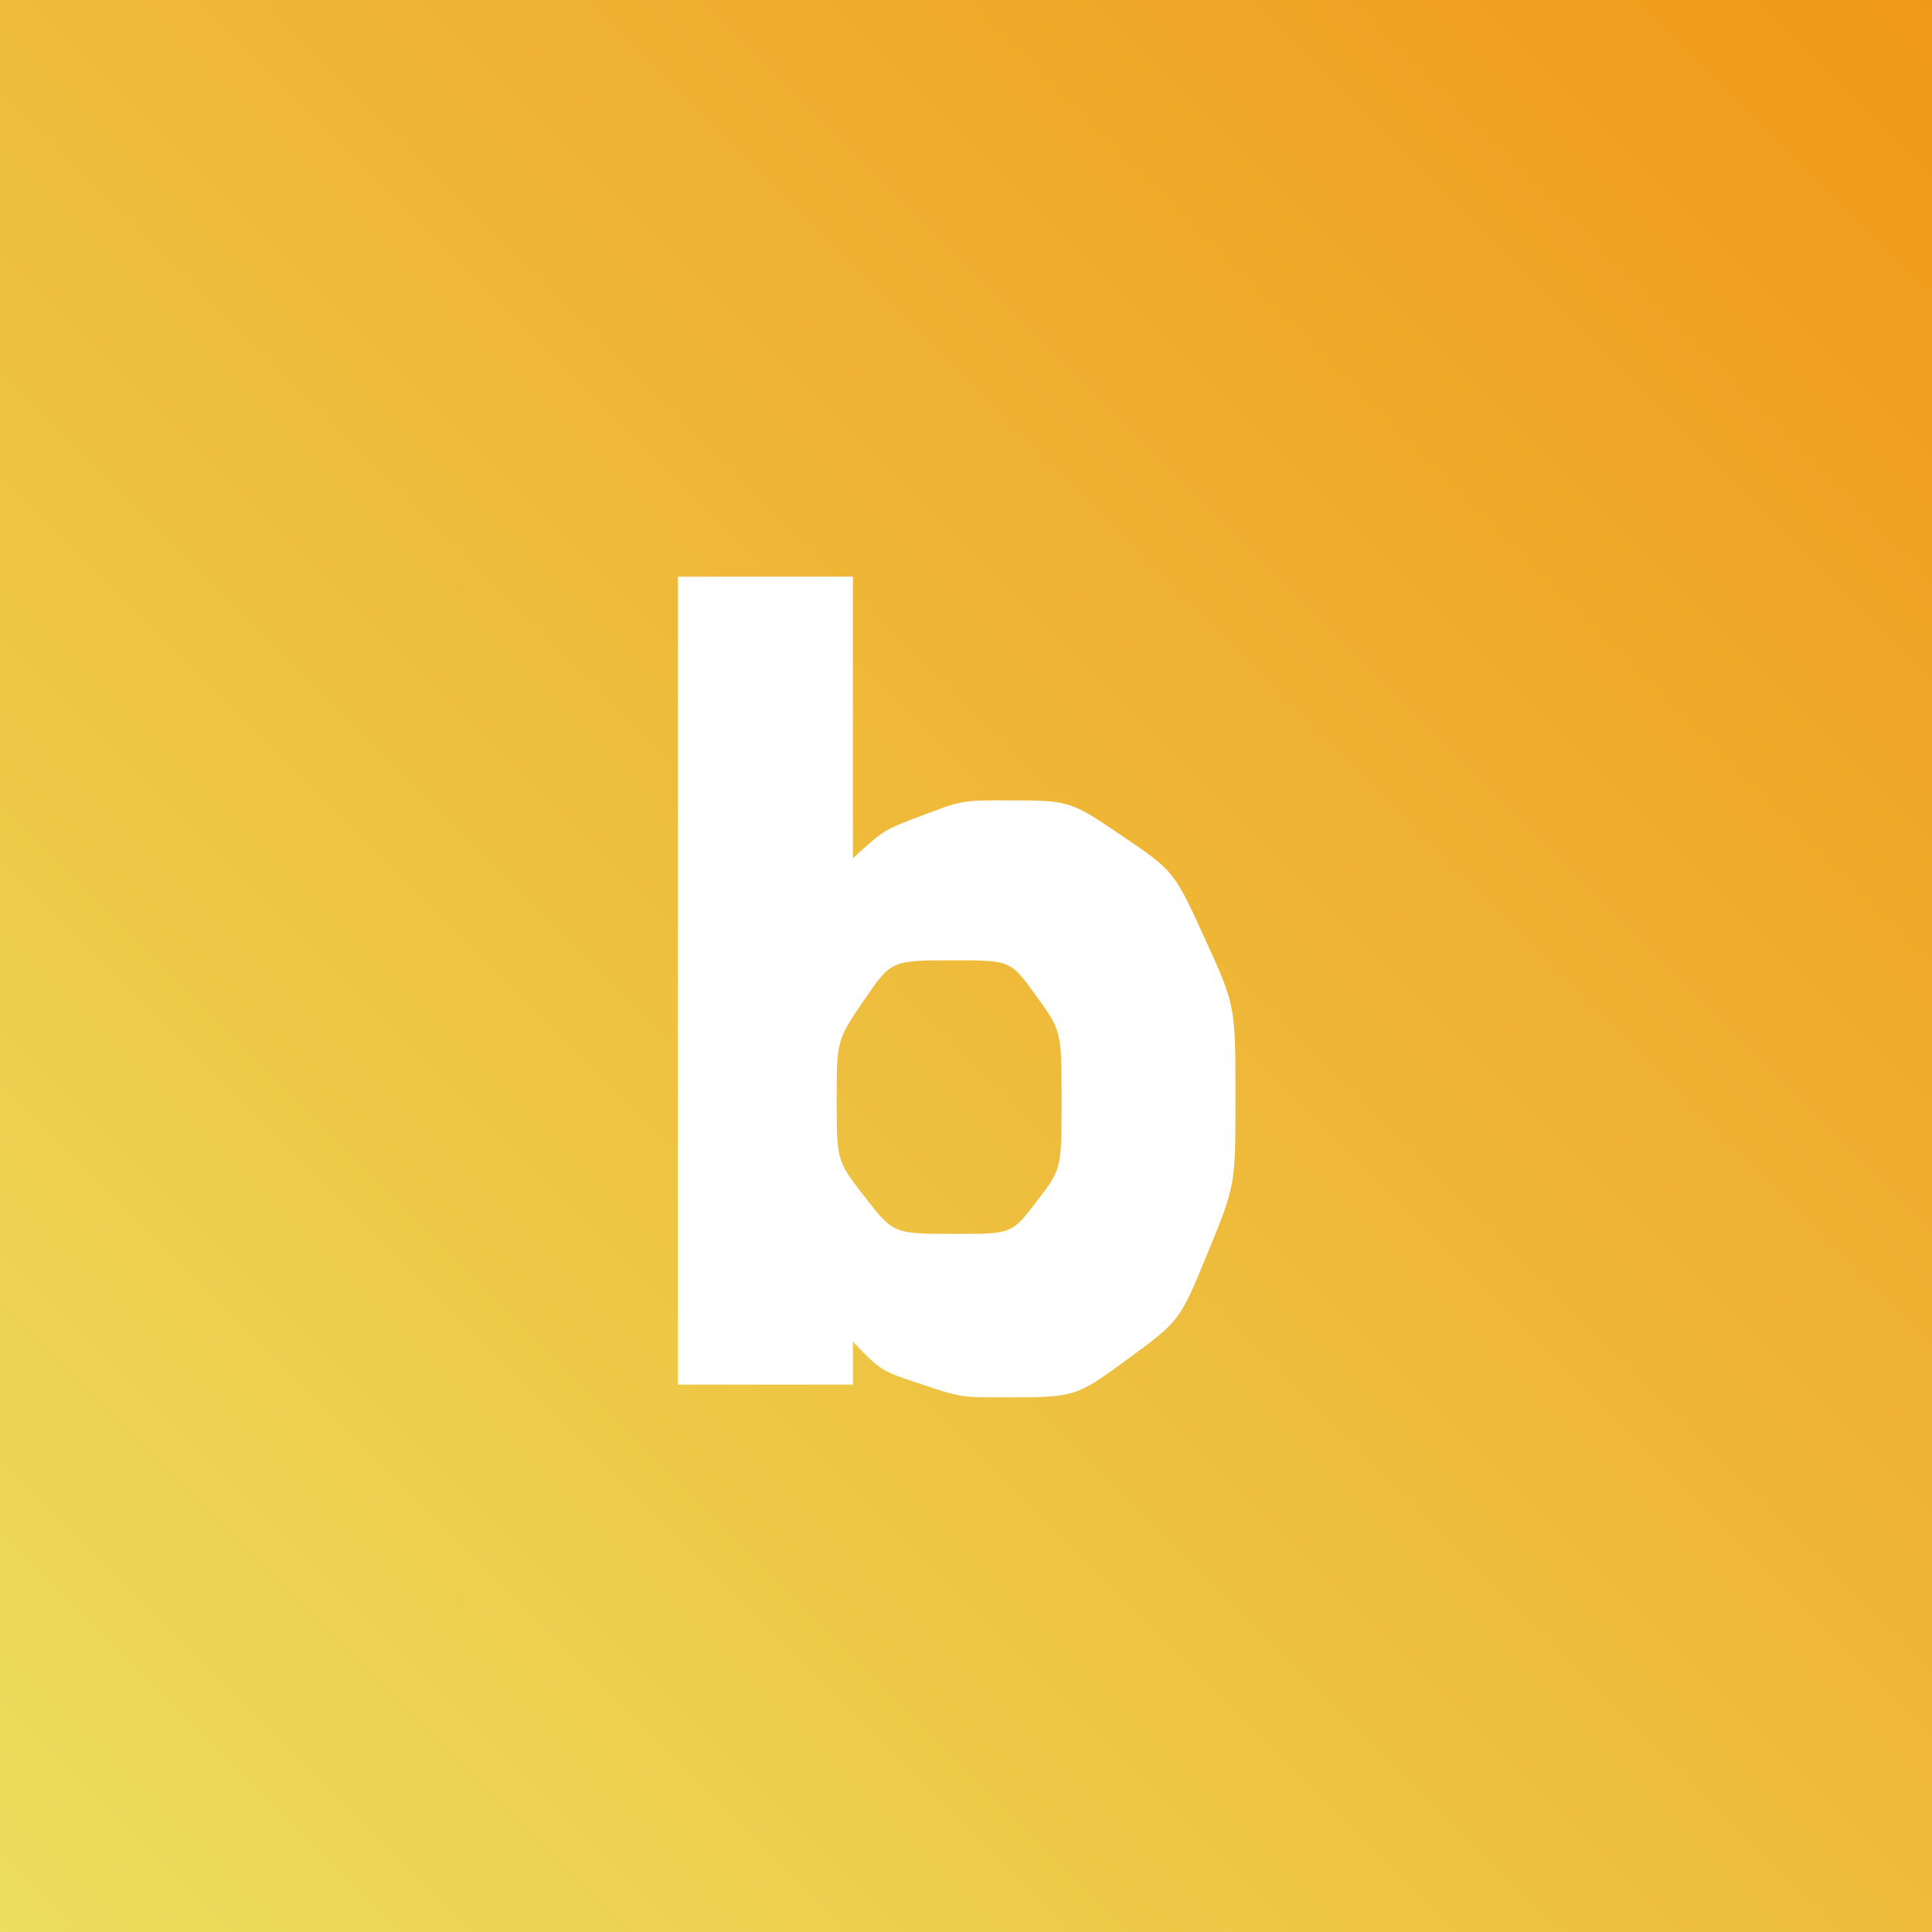 <?xml version="1.0" encoding="UTF-8"?>
<svg width="60px" height="60px" viewBox="0 0 60 60" version="1.1" xmlns="http://www.w3.org/2000/svg" xmlns:xlink="http://www.w3.org/1999/xlink">
    <!-- Generator: Sketch 63.1 (92452) - https://sketch.com -->
    <title>Combined Shape</title>
    <desc>Created with Sketch.</desc>
    <defs>
        <linearGradient x1="100%" y1="0%" x2="0%" y2="100%" id="linearGradient-1">
            <stop stop-color="#F09819" offset="0%"></stop>
            <stop stop-color="#EDDE5D" offset="100%"></stop>
        </linearGradient>
    </defs>
    <g id="Simple" stroke="none" stroke-width="1" fill="none" fill-rule="evenodd">
        <g id="Desktop-Full-HD-2" transform="translate(-1209, -1880)" fill="url(#linearGradient-1)" fill-rule="nonzero">
            <g id="Group-3" transform="translate(1129, 1880)">
                <g id="Group-2">
                    <path d="M140,0 L140,60 L80,60 L80,0 L140,0 Z M106.488,17.908 L101.052,17.908 L101.052,43 L106.488,43 L106.488,41.668 C107.352,42.568 107.352,42.568 108.594,42.982 C109.836,43.396 109.836,43.396 111.132,43.396 C113.4,43.396 113.4,43.396 115.02,42.208 C116.64,41.02 116.64,41.02 117.504,38.914 C118.368,36.808 118.368,36.808 118.368,34.108 C118.368,31.228 118.368,31.228 117.414,29.14 C116.46,27.052 116.46,27.052 114.84,25.954 C113.22,24.856 113.22,24.856 111.24,24.856 C109.872,24.856 109.872,24.856 108.594,25.342 C107.476,25.767 107.476,25.767 106.702,26.454 L106.488,26.656 L106.488,17.908 Z M109.62,29.824 C111.384,29.824 111.384,29.824 112.176,30.922 C112.968,32.02 112.968,32.02 112.968,34.18 C112.968,36.304 112.968,36.304 112.194,37.312 C111.42,38.32 111.42,38.32 109.692,38.32 C107.748,38.32 107.748,38.32 106.866,37.186 C105.984,36.052 105.984,36.052 105.984,34.18 C105.984,32.308 105.984,32.308 106.83,31.066 C107.676,29.824 107.676,29.824 109.62,29.824 Z" id="Combined-Shape"></path>
                </g>
            </g>
        </g>
    </g>
</svg>